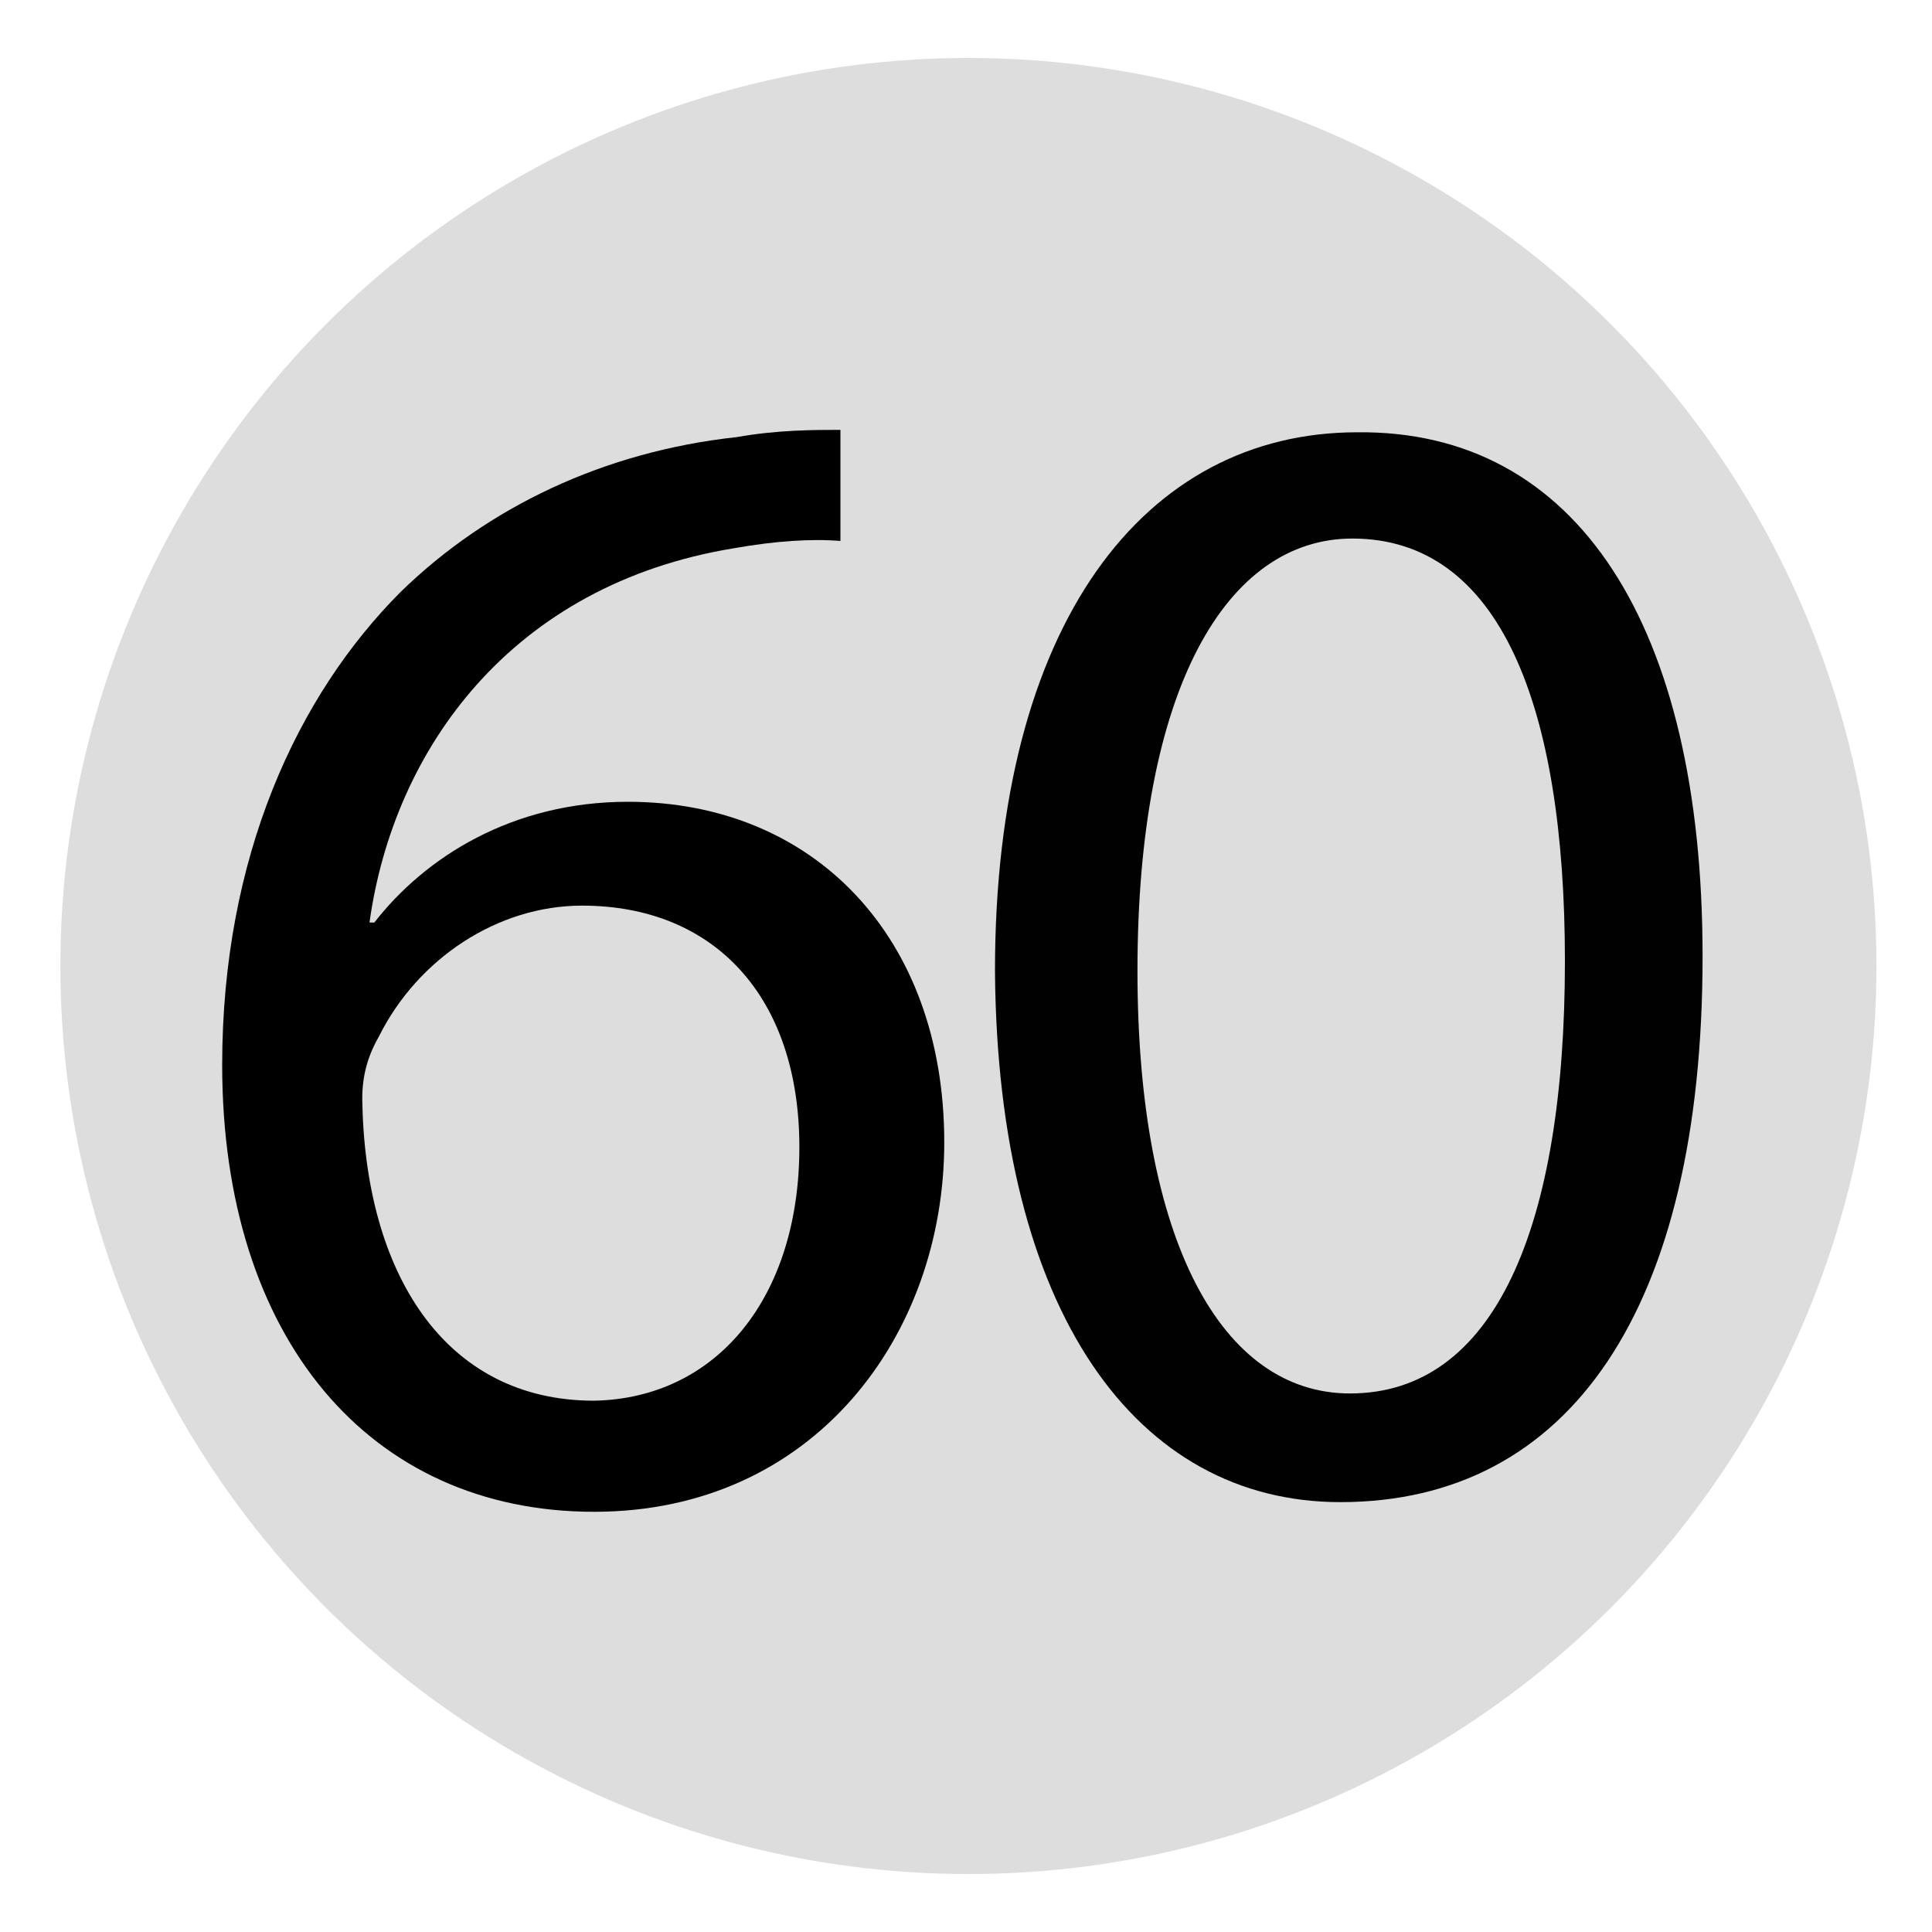 <svg xmlns="http://www.w3.org/2000/svg" viewBox="0 0 80 80" enable-background="new 0 0 80 80">
 <circle fill="#ddd" cx="40.1" cy="40" r="37.6"/>
 <path d="m34.8 22.4c-1.2-.1-2.7 0-4.4.3-9.2 1.5-14.1 8.3-15.1 15.5h.2c2.1-2.7 5.7-5 10.5-5 7.7 0 13.1 5.6 13.1 14.1 0 8-5.4 15.3-14.5 15.3-9.3 0-15.4-7.2-15.4-18.5 0-8.6 3.1-15.3 7.4-19.6 3.6-3.5 8.4-5.8 13.9-6.4 1.7-.3 3.2-.3 4.3-.3v4.6m-1.7 25.1c0-6.2-3.5-10-9-10-3.5 0-6.8 2.2-8.4 5.4-.4.7-.7 1.5-.7 2.6.1 7.2 3.4 12.5 9.6 12.5 5.1-.1 8.5-4.3 8.5-10.5"/>
 <path fill="#010101" d="m70.5 39.6c0 14.6-5.5 22.6-15 22.6-8.4 0-14.2-7.8-14.3-22 0-14.4 6.2-22.3 15-22.3 9.1-.1 14.3 8 14.3 21.7m-23.4.6c0 11.2 3.5 17.5 8.8 17.5 6 0 8.9-6.9 8.9-17.9 0-10.6-2.7-17.5-8.8-17.5-5.2 0-8.9 6.2-8.9 17.9"/>
</svg>

